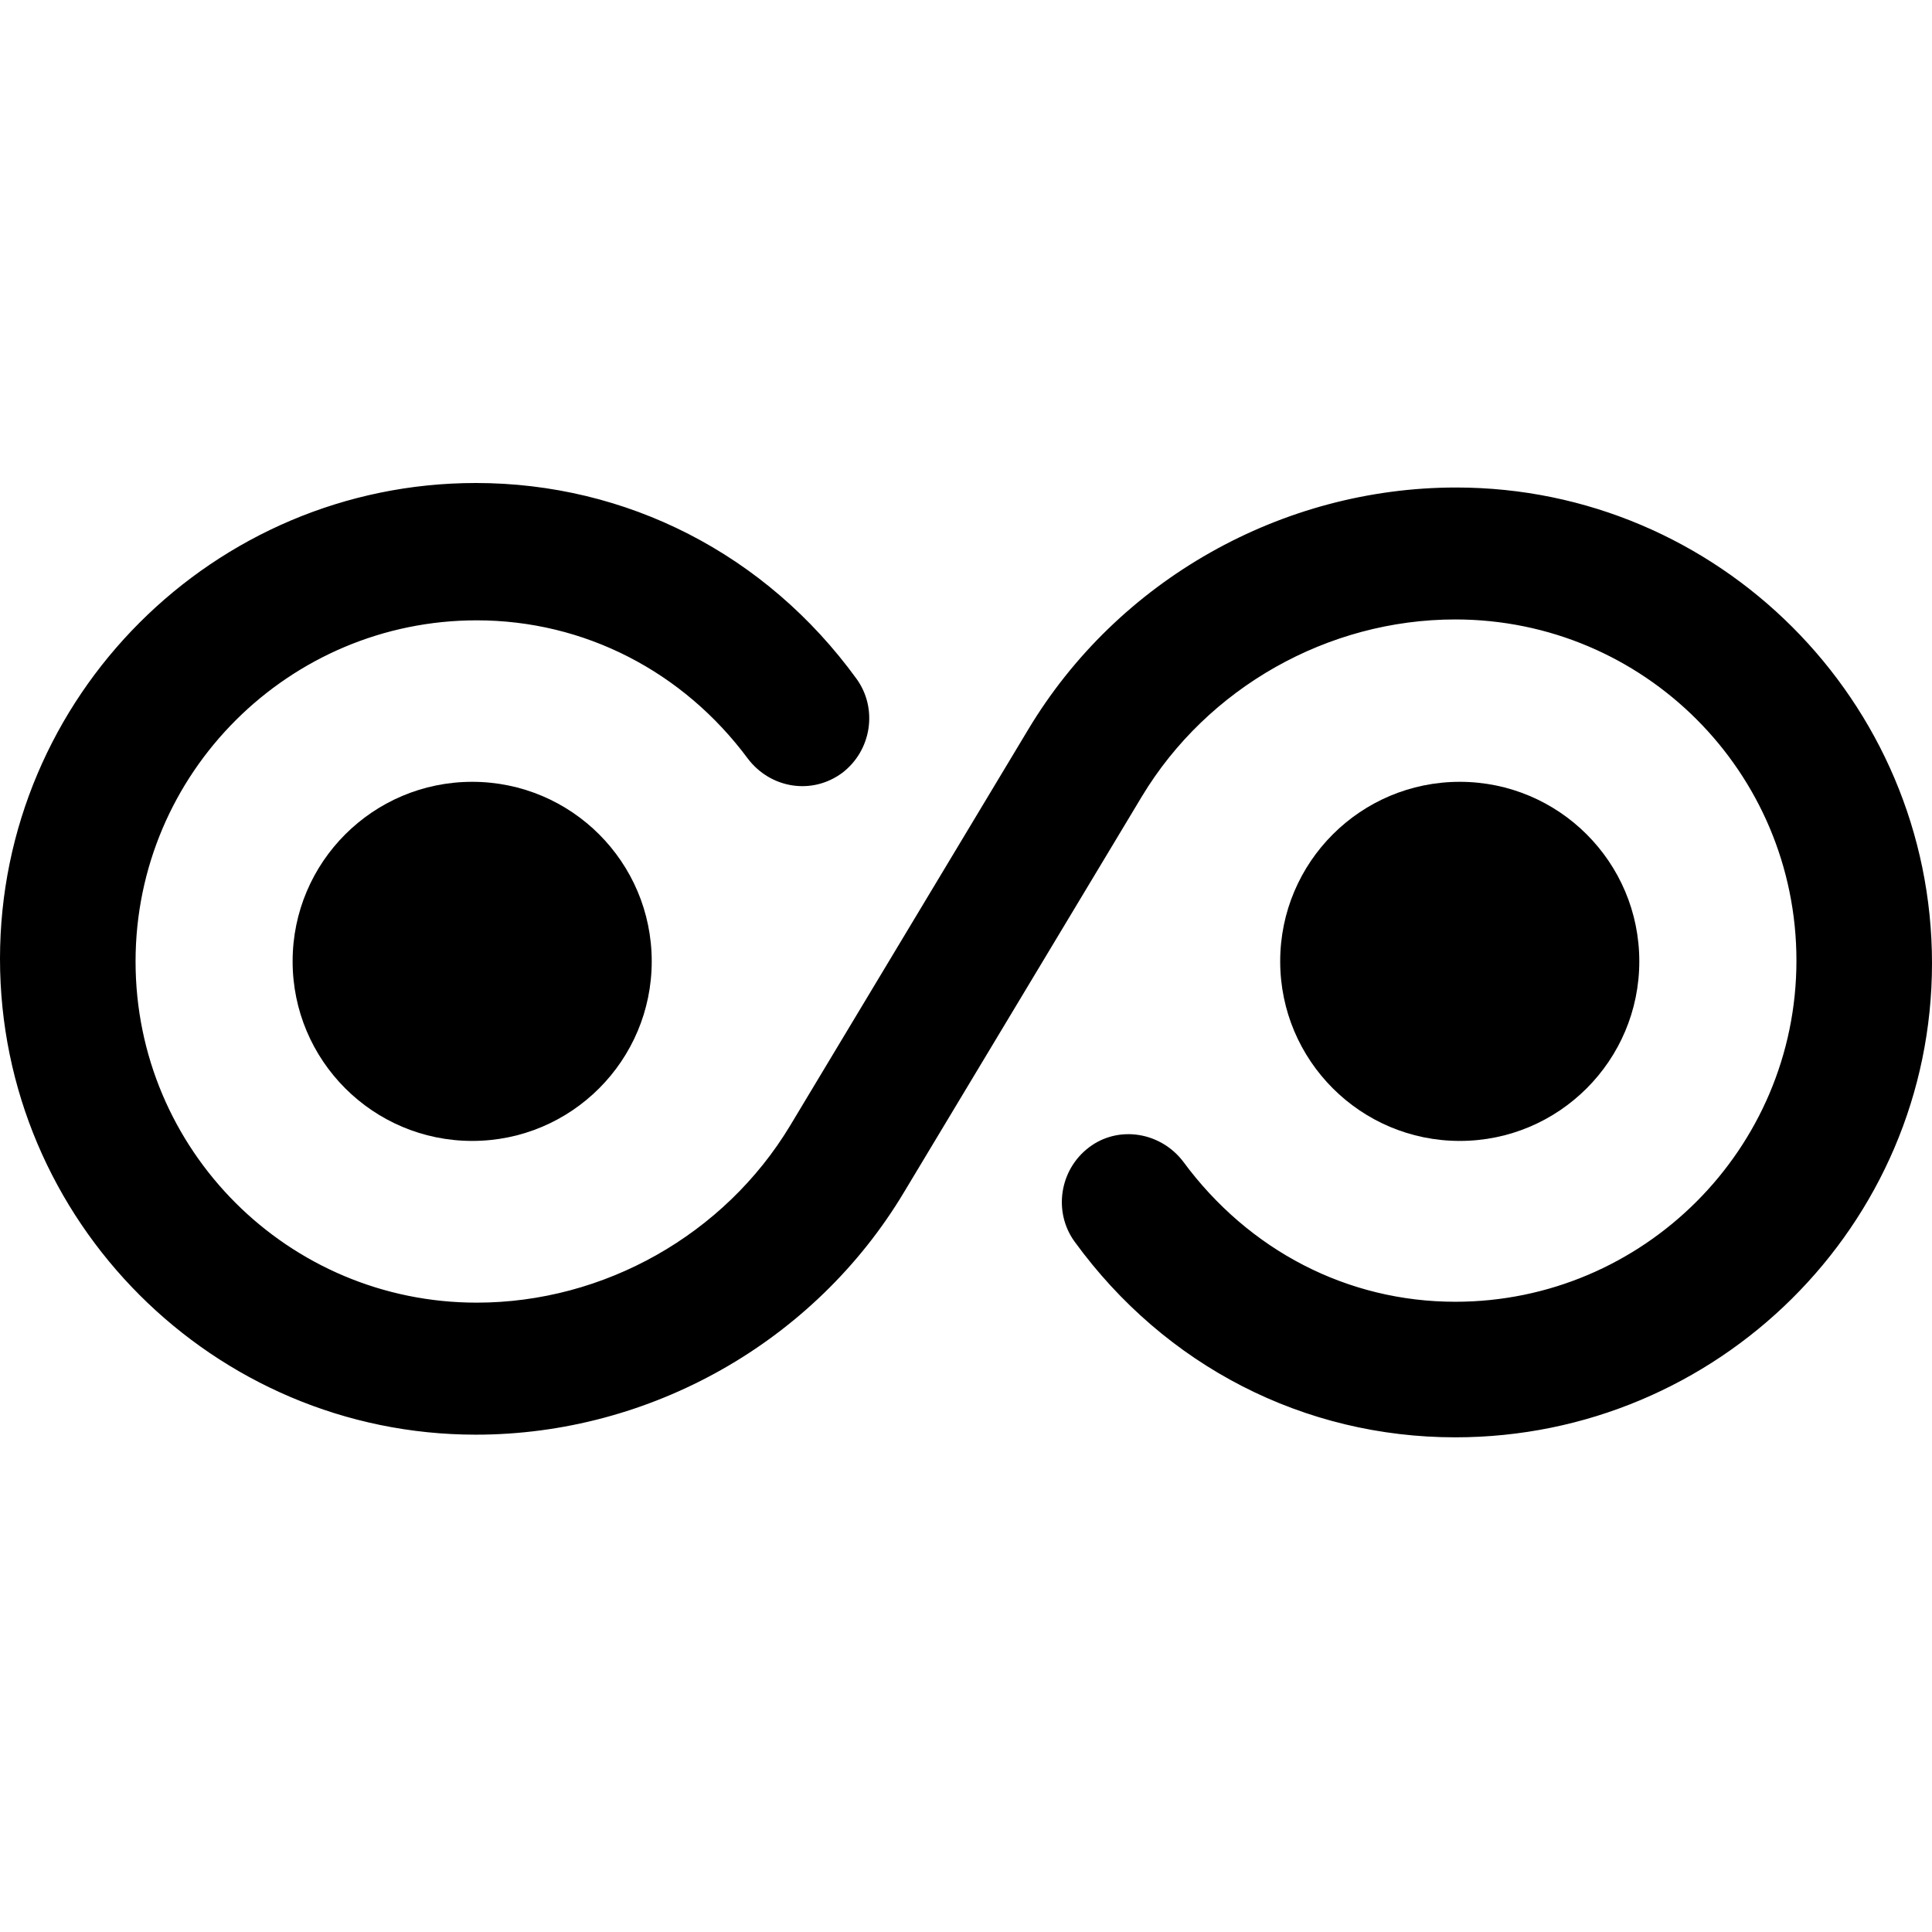 <svg version="1.1" viewBox="0 0 24 24" xmlns="http://www.w3.org/2000/svg" xmlns:xlink="http://www.w3.org/1999/xlink" x="0px" y="0px">
<path d="M18.078 17.855C16.204 17.855 14.476 16.974 13.349 15.424C13.082 15.056 13.16 14.532 13.528 14.253C13.896 13.974 14.42 14.063 14.699 14.431C15.513 15.535 16.74 16.171 18.078 16.171C20.409 16.171 22.316 14.275 22.316 11.933C22.316 9.591 20.42 7.695 18.078 7.695C16.494 7.695 15 8.543 14.186 9.892L11.23 14.81C10.115 16.673 8.074 17.822 5.911 17.822C2.654 17.822 0 15.167 0 11.911C0 8.654 2.654 6 5.911 6C7.784 6 9.513 6.881 10.639 8.431C10.907 8.799 10.829 9.323 10.461 9.602C10.082 9.881 9.569 9.792 9.29 9.424C8.487 8.342 7.26 7.706 5.922 7.706C3.591 7.706 1.684 9.602 1.684 11.944C1.684 14.286 3.58 16.182 5.922 16.182C7.506 16.182 9 15.335 9.814 13.985L12.77 9.067C13.885 7.204 15.926 6.056 18.089 6.056C21.346 6.056 24 8.71 24 11.966C24 15.223 21.335 17.855 18.078 17.855Z" fill="black"/>
<path d="M5.866 14.173C7.098 14.173 8.096 13.174 8.096 11.942C8.096 10.71 7.098 9.712 5.866 9.712C4.634 9.712 3.635 10.71 3.635 11.942C3.635 13.174 4.634 14.173 5.866 14.173Z" fill="black"/>
<path d="M20.364 11.942C20.364 13.174 19.365 14.173 18.134 14.173C16.902 14.173 15.903 13.174 15.903 11.942C15.903 10.71 16.902 9.712 18.134 9.712C19.365 9.712 20.364 10.71 20.364 11.942Z" fill="black"/>
</svg>
